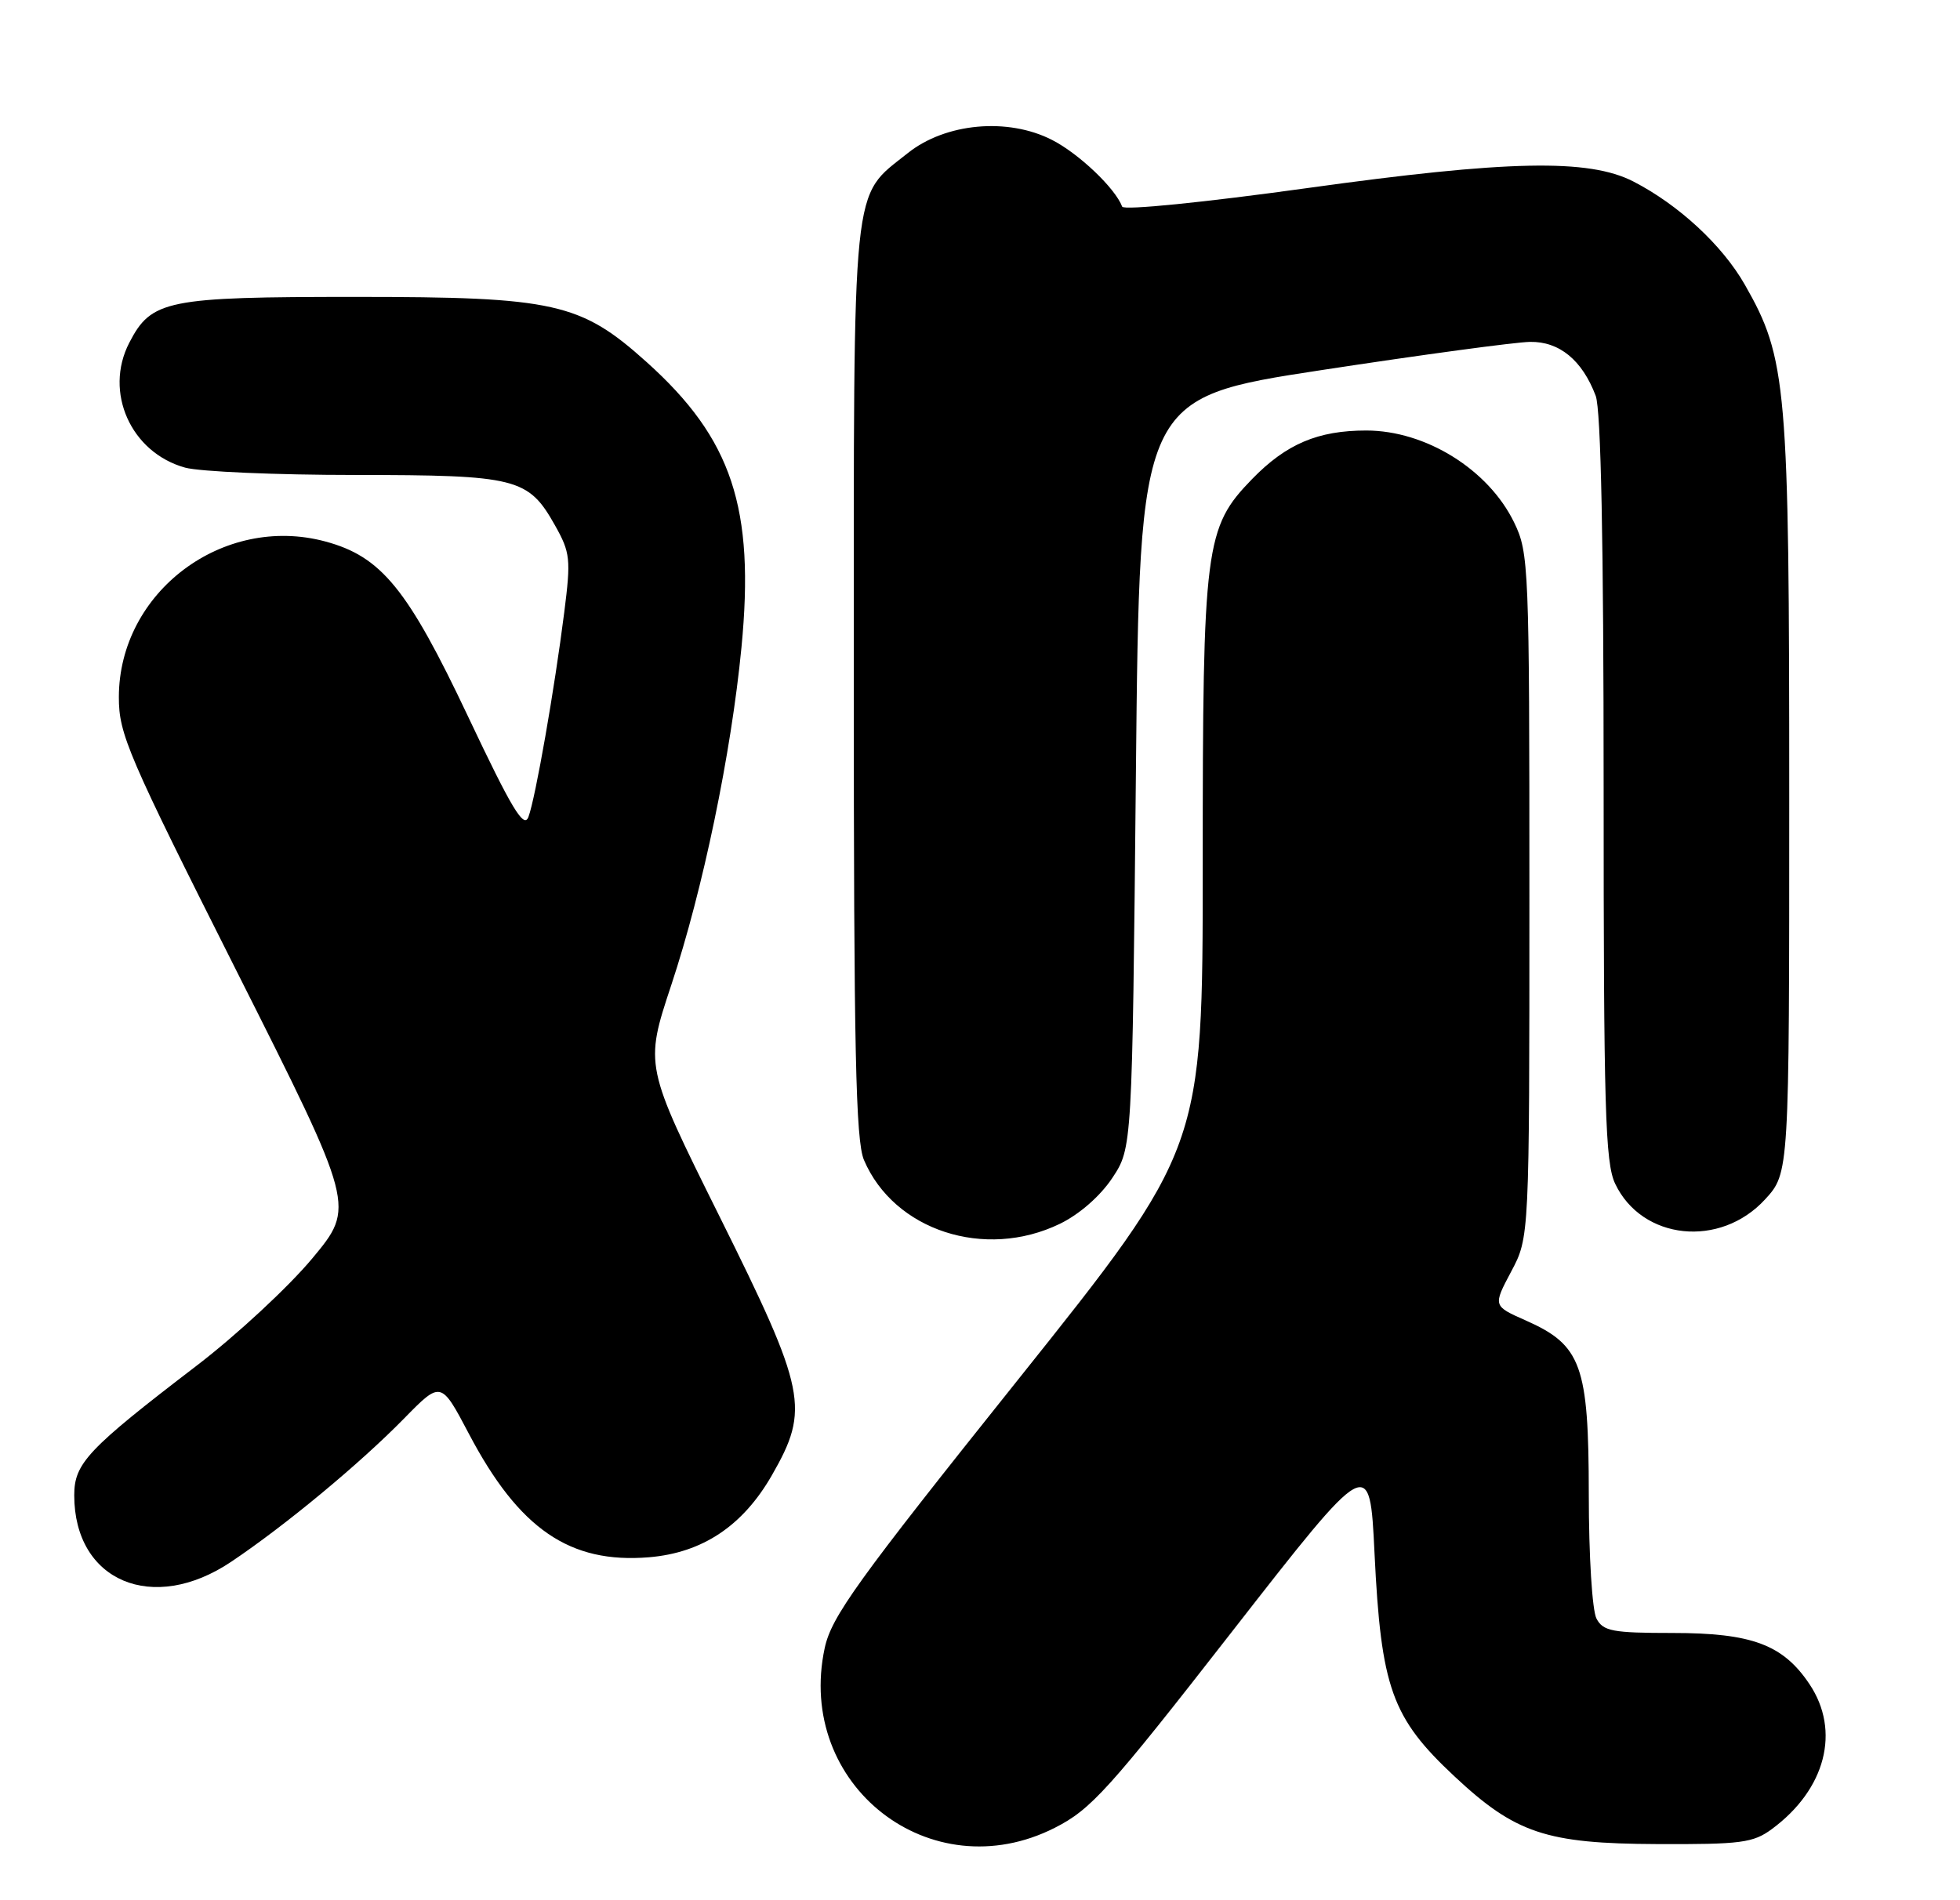 <?xml version="1.0" encoding="UTF-8" standalone="no"?>
<!DOCTYPE svg PUBLIC "-//W3C//DTD SVG 1.1//EN" "http://www.w3.org/Graphics/SVG/1.1/DTD/svg11.dtd" >
<svg xmlns="http://www.w3.org/2000/svg" xmlns:xlink="http://www.w3.org/1999/xlink" version="1.1" viewBox="0 0 264 256">
 <g >
 <path fill="currentColor"
d=" M 142.07 246.25 C 146.96 243.77 149.31 241.17 165.99 219.76 C 184.50 196.02 184.50 196.02 185.14 209.26 C 186.02 227.40 187.45 231.41 195.90 239.31 C 204.11 246.99 208.25 248.38 223.17 248.44 C 234.51 248.49 236.14 248.28 238.67 246.41 C 245.91 241.06 247.94 233.20 243.73 226.90 C 240.17 221.57 235.97 220.00 225.29 220.00 C 217.20 220.00 215.94 219.76 215.04 218.07 C 214.46 216.98 214.00 209.61 214.00 201.32 C 213.99 183.93 213.01 181.22 205.52 177.90 C 201.09 175.94 201.09 175.94 203.54 171.32 C 206.00 166.70 206.00 166.70 206.00 120.67 C 206.00 76.30 205.93 74.48 203.95 70.40 C 200.49 63.26 192.04 58.00 184.02 58.00 C 177.51 58.00 173.25 59.81 168.65 64.54 C 162.30 71.08 162.00 73.46 162.00 116.54 C 162.00 154.72 162.00 154.72 137.07 185.94 C 115.40 213.06 111.99 217.80 111.08 222.04 C 107.13 240.49 125.35 254.73 142.07 246.25 Z  M 31.15 210.40 C 38.44 205.51 48.48 197.18 54.45 191.08 C 59.40 186.03 59.40 186.03 63.16 193.17 C 69.91 206.00 76.74 210.68 87.41 209.80 C 94.62 209.20 100.06 205.57 103.97 198.75 C 109.10 189.80 108.62 187.43 96.91 163.87 C 86.82 143.57 86.82 143.57 90.42 132.70 C 94.68 119.86 98.49 101.52 99.87 87.23 C 101.69 68.42 98.60 59.12 87.12 48.80 C 78.20 40.78 74.72 40.00 47.91 40.00 C 22.42 40.00 20.39 40.41 17.41 46.18 C 13.98 52.82 17.62 60.97 24.93 63.00 C 26.89 63.54 37.18 63.99 47.80 63.99 C 69.62 64.00 71.16 64.39 74.75 70.77 C 76.82 74.45 76.91 75.32 76.00 82.50 C 74.69 92.85 72.13 107.49 71.18 110.05 C 70.57 111.70 68.94 109.00 63.04 96.52 C 54.91 79.33 51.37 74.98 43.82 72.95 C 30.02 69.24 16.03 79.78 16.01 93.91 C 16.00 98.91 17.20 101.69 31.93 130.95 C 47.85 162.58 47.85 162.58 42.06 169.54 C 38.87 173.37 31.86 179.88 26.47 184.00 C 11.80 195.23 10.00 197.14 10.00 201.45 C 10.00 213.03 20.58 217.51 31.15 210.40 Z  M 142.75 164.88 C 145.39 163.60 148.20 161.14 149.82 158.70 C 152.50 154.65 152.50 154.65 153.00 104.12 C 153.50 53.60 153.50 53.60 178.00 49.86 C 191.47 47.80 204.11 46.09 206.08 46.06 C 210.04 45.99 213.11 48.52 214.93 53.32 C 215.64 55.17 216.00 73.15 216.00 106.16 C 216.00 149.32 216.21 156.65 217.55 159.47 C 221.16 167.08 231.70 168.18 237.75 161.58 C 241.00 158.03 241.00 158.03 241.00 107.46 C 241.00 51.84 240.69 48.29 235.01 38.34 C 231.97 33.02 226.10 27.59 220.00 24.45 C 213.99 21.36 203.09 21.58 176.00 25.35 C 162.24 27.26 151.35 28.36 151.15 27.84 C 150.22 25.36 145.31 20.69 141.70 18.85 C 135.74 15.80 127.35 16.57 122.27 20.63 C 114.64 26.73 115.00 23.17 115.00 91.78 C 115.00 141.47 115.26 153.67 116.37 156.28 C 120.42 165.78 132.65 169.77 142.75 164.88 Z "/>
</g>
</svg>